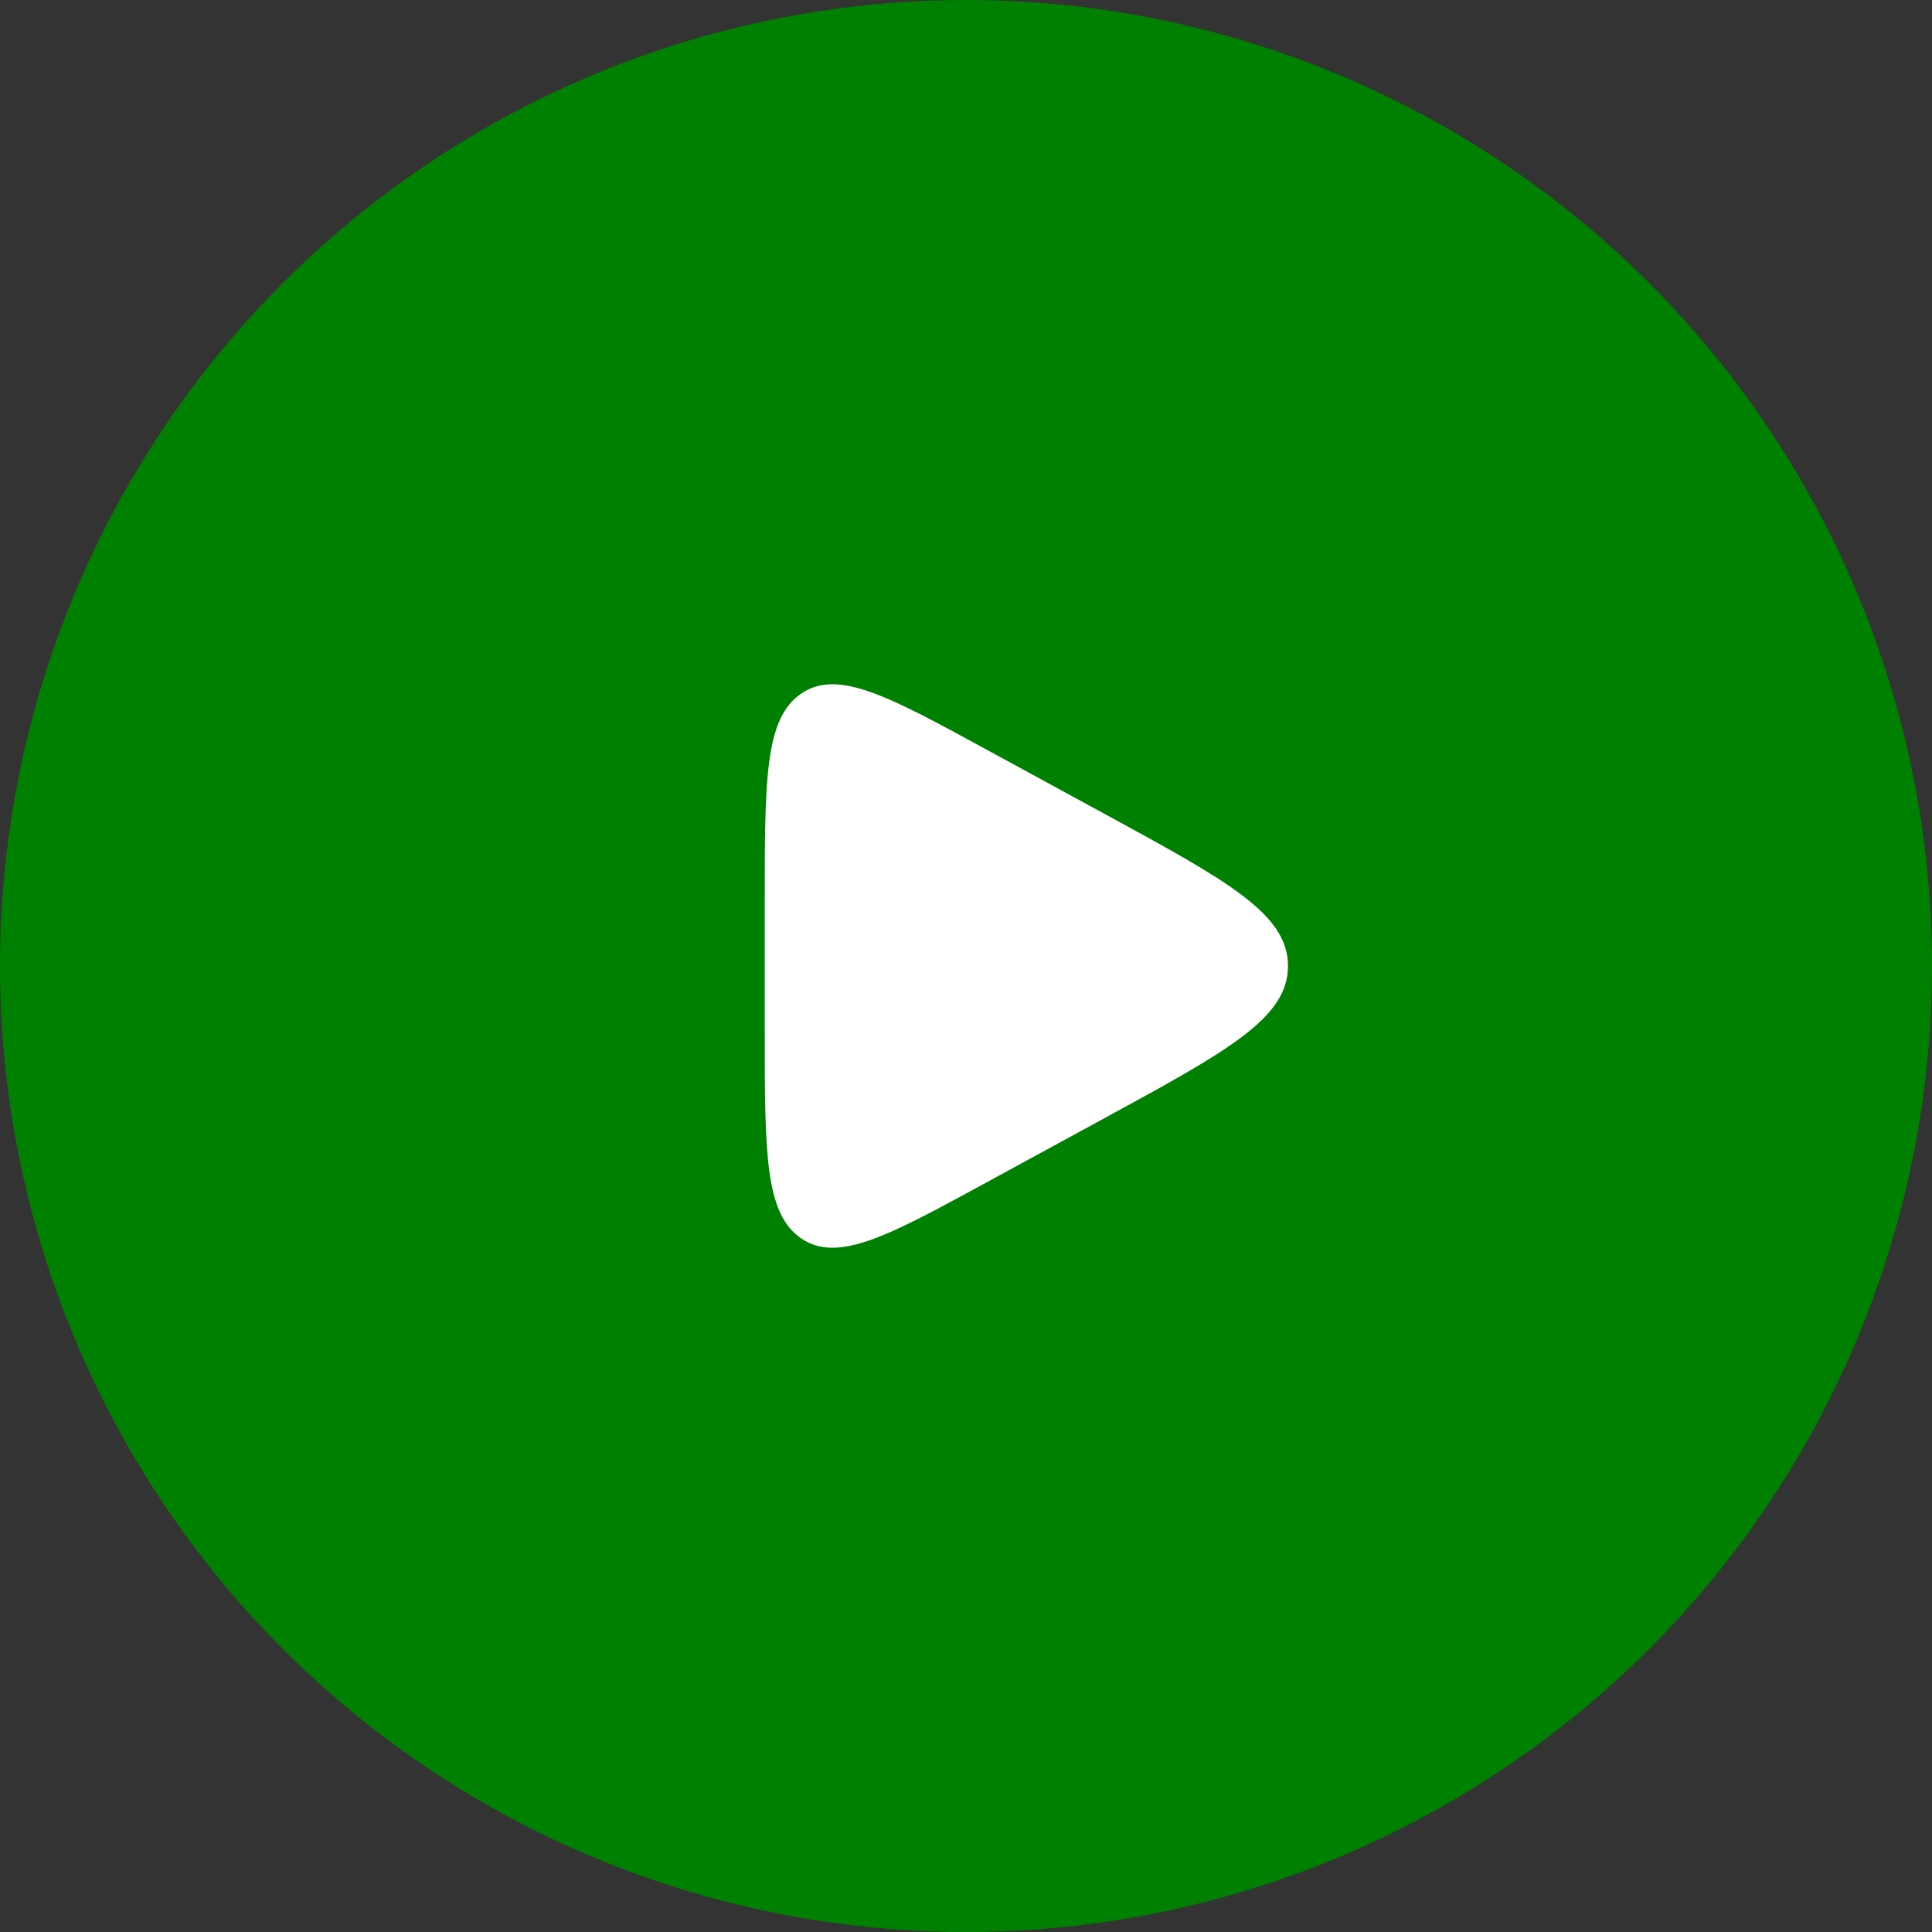  <svg
                  xmlns="http://www.w3.org/2000/svg"
                  viewBox="0 0 24 24"
                  width="34"
                  height="34"
                >
                  <rect x="0" y="0" width="24" height="24" fill="#333333" stroke="none"/>
                  <circle cx="12" cy="12" r="12" fill="green" />
                  <path
                    d="M9.5 11.2V12.8C9.5 14.319 9.5 15.079 9.956 15.386C10.412 15.693 11.035 15.354 12.281 14.674L13.75 13.874C15.25 13.056 16 12.647 16 12C16 11.353 15.25 10.944 13.75 10.126L12.281 9.326C11.035 8.646 10.412 8.307 9.956 8.614C9.5 8.921 9.5 9.681 9.5 11.2Z"
                    fill="white"
                  />
                </svg>